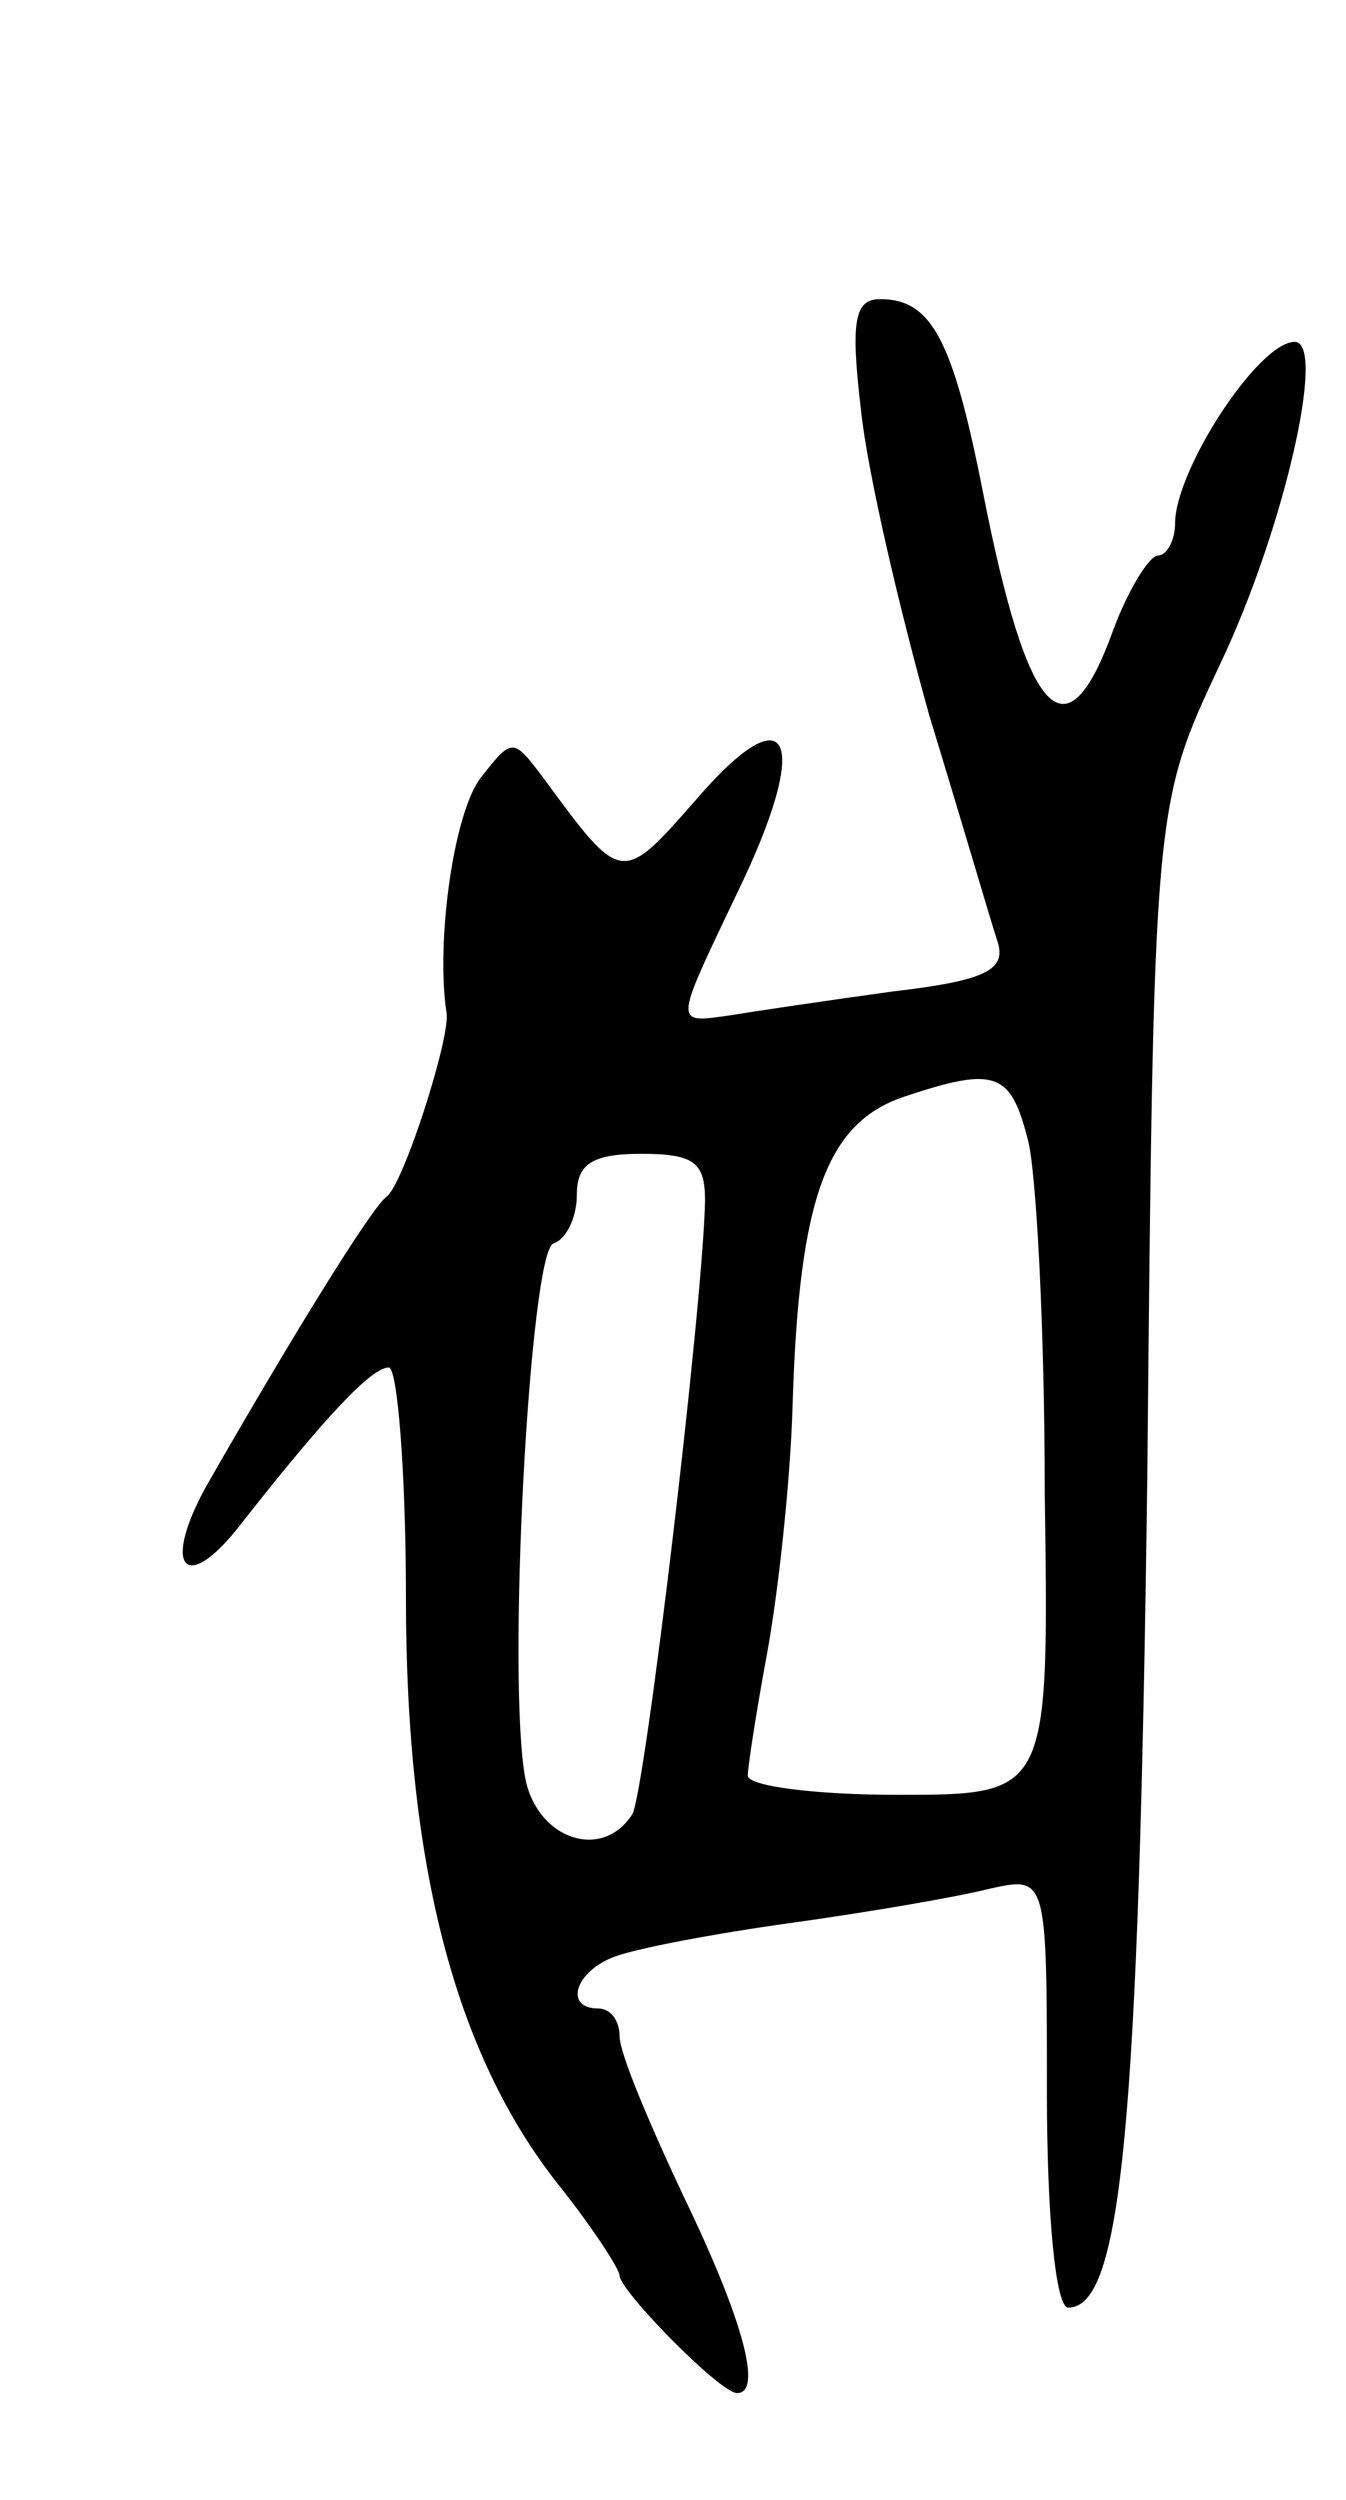 <svg version="1.0" xmlns="http://www.w3.org/2000/svg"
 width="63pt" height="117pt" viewBox="0 0 63 117"
 preserveAspectRatio="xMidYMid meet">
<g transform="translate(0,117) scale(0.1,-0.1)"
fill="#000000" stroke="none">
<path d="M403 978 c3 -29 18 -93 32 -143 15 -49 29 -97 32 -106 4 -13 -6 -18
-49 -23 -29 -4 -63 -9 -75 -11 -28 -4 -28 -6 2 57 35 72 25 95 -19 44 -35 -40
-35 -40 -71 9 -15 20 -15 20 -30 1 -13 -17 -21 -78 -16 -110 2 -11 -20 -80
-28 -86 -7 -5 -44 -65 -83 -133 -23 -40 -12 -55 15 -20 40 51 61 73 69 73 4 0
8 -49 8 -108 0 -125 23 -213 71 -274 16 -20 29 -40 29 -43 0 -7 47 -55 55 -55
12 0 3 34 -25 92 -16 34 -30 67 -30 75 0 7 -4 13 -10 13 -16 0 -11 17 7 24 10
4 47 11 83 16 36 5 77 12 93 16 27 6 27 6 27 -95 0 -57 4 -101 10 -101 25 0
33 85 37 389 3 314 3 314 34 380 30 63 50 151 35 151 -17 0 -56 -60 -56 -85 0
-8 -4 -15 -8 -15 -4 0 -14 -16 -21 -35 -22 -61 -40 -42 -61 65 -14 71 -24 90
-48 90 -12 0 -14 -10 -9 -52z m78 -341 c4 -14 8 -89 8 -166 2 -141 2 -141 -69
-141 -38 0 -70 4 -70 9 0 4 4 30 9 57 5 27 11 80 12 117 3 97 16 132 53 144
42 14 49 11 57 -20z m-151 -29 c-1 -49 -28 -276 -34 -287 -14 -22 -44 -12 -50
16 -9 46 2 247 13 251 6 2 11 12 11 23 0 14 7 19 30 19 25 0 30 -4 30 -22z"/>
</g>
</svg>
